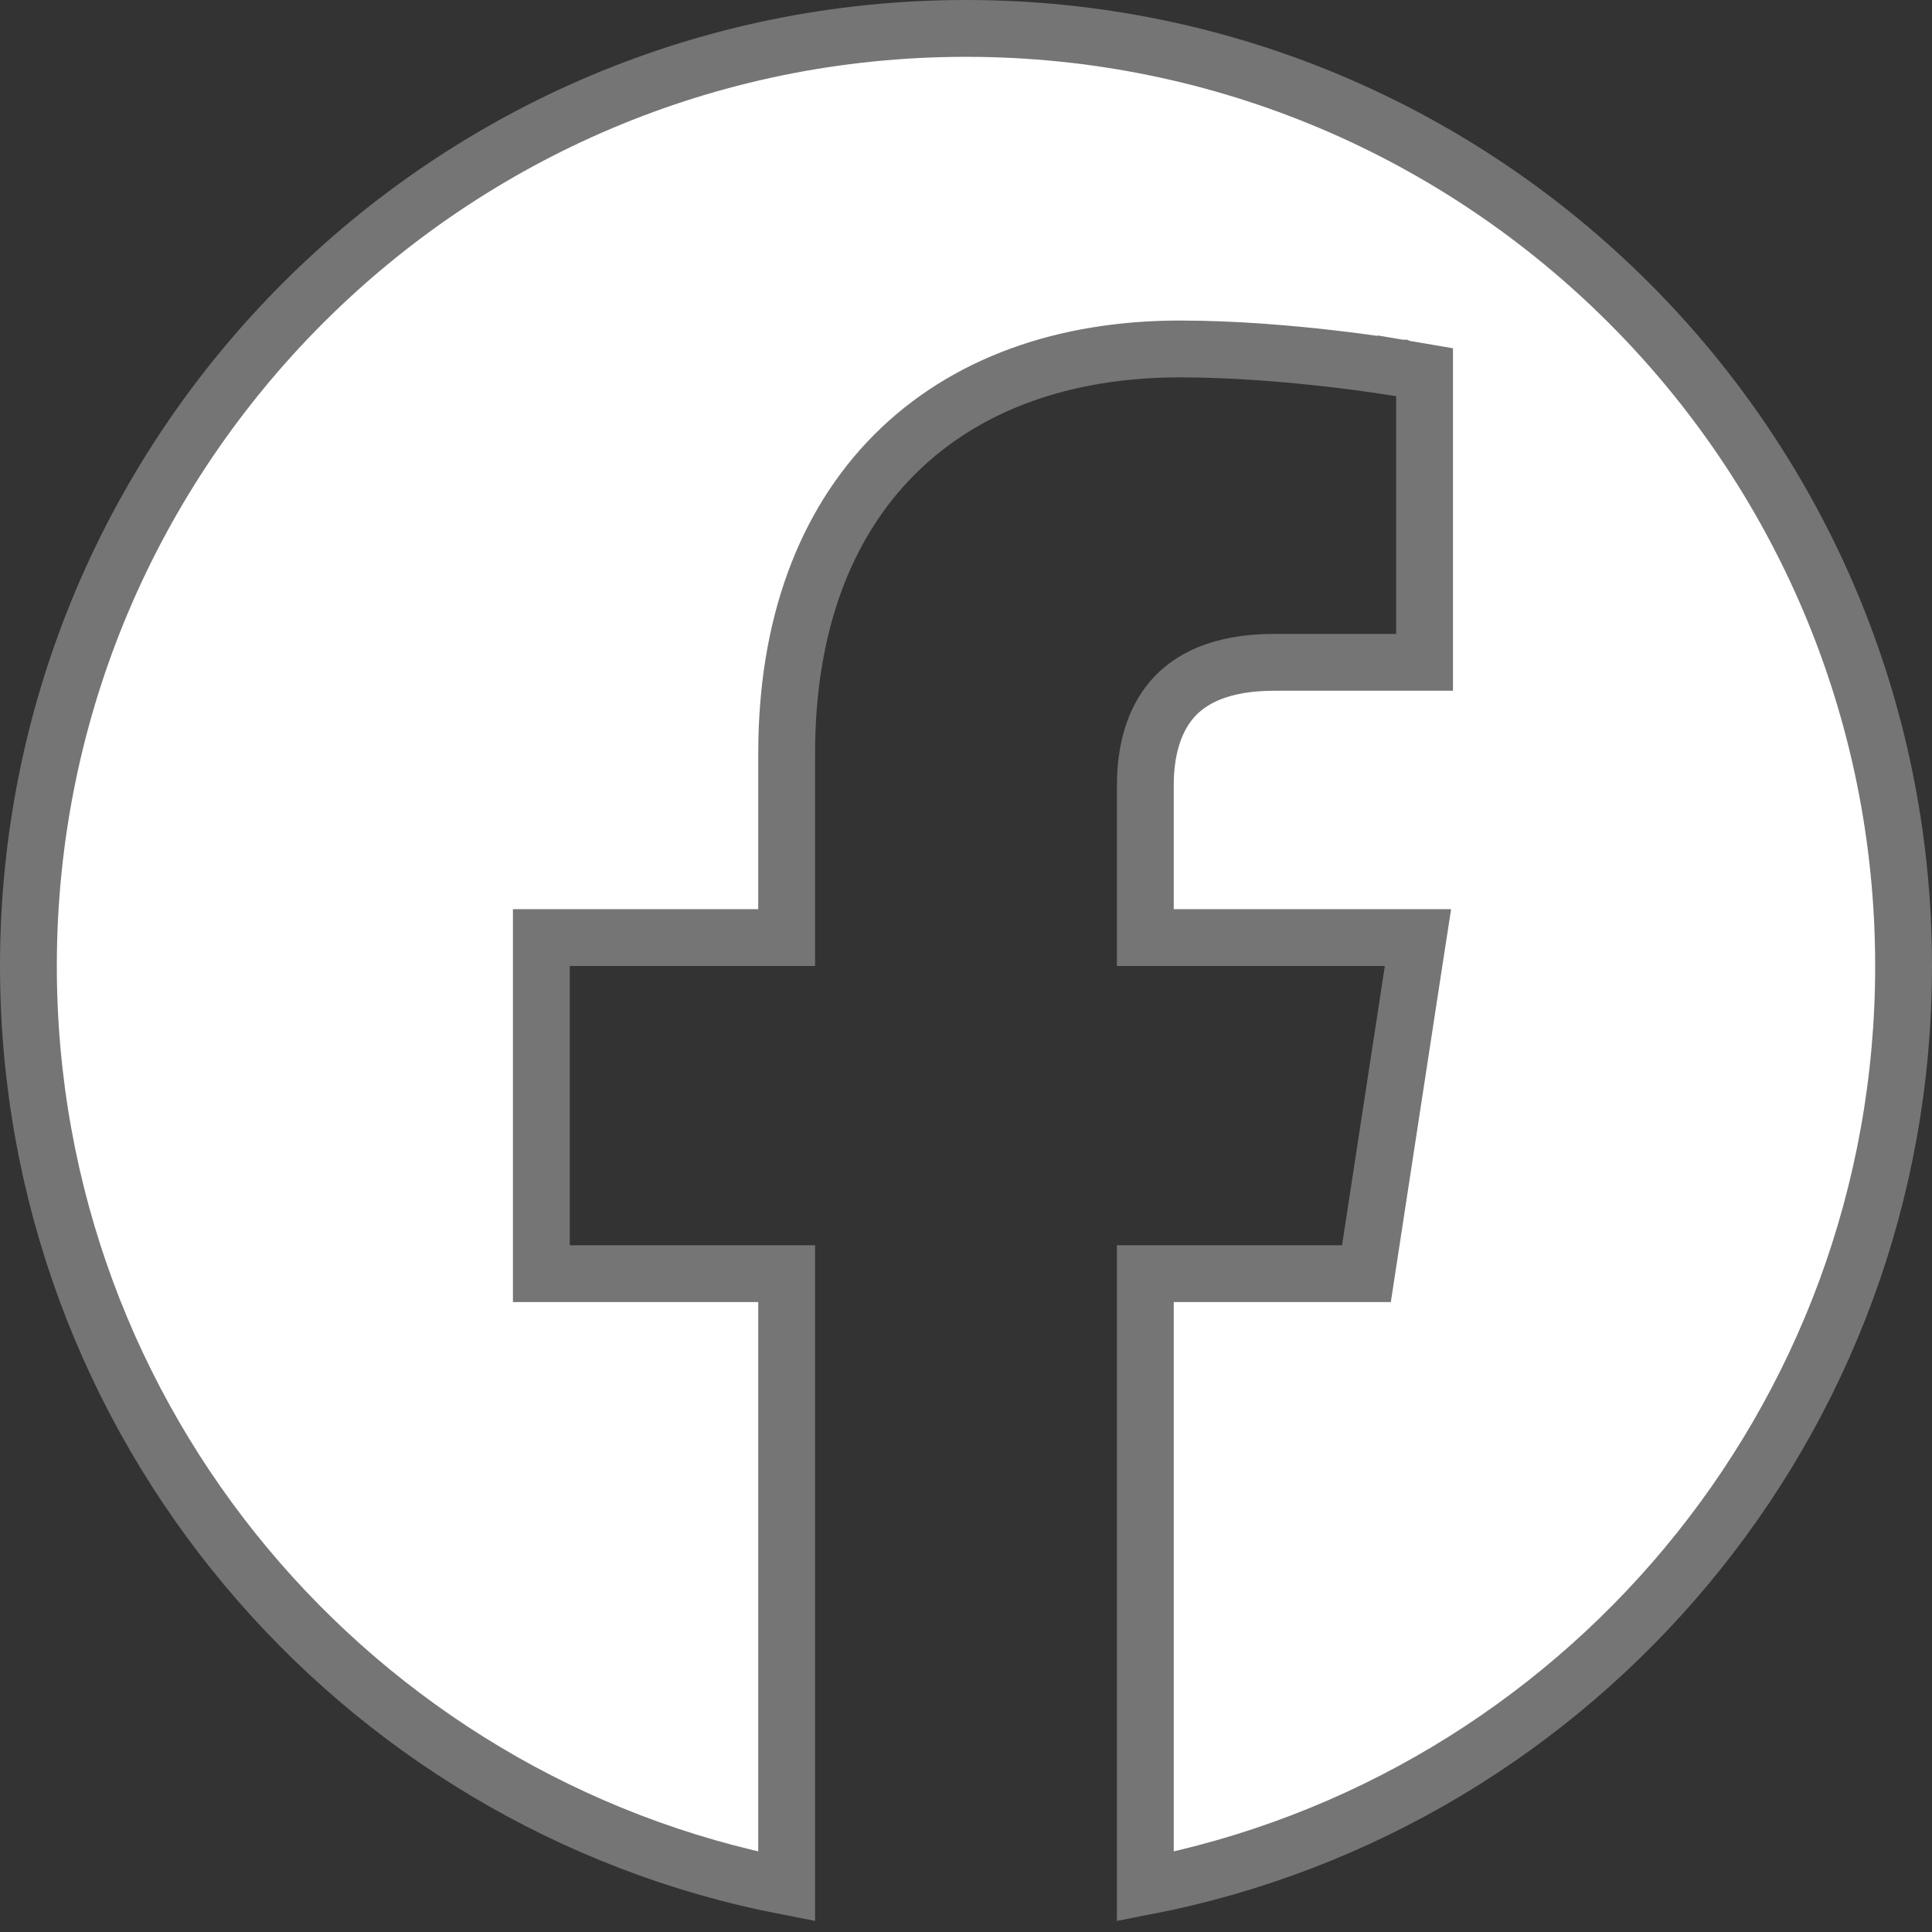 <svg width="34" height="34" viewBox="0 0 34 34" fill="none" xmlns="http://www.w3.org/2000/svg">
<rect x="0" y="0" width="34" height="34" fill="#333333" stroke="none"/>
<path d="M33.5 17C33.5 25.035 27.76 31.727 20.156 33.199V22.414H23.617H24.047L24.112 21.99L24.865 17.076L24.954 16.5H24.371H20.156V13.812C20.156 13.213 20.304 12.682 20.627 12.307C20.939 11.946 21.478 11.656 22.425 11.656H24.57H25.07V11.156V6.973V6.551L24.654 6.48L24.57 6.973C24.654 6.48 24.654 6.48 24.654 6.48L24.654 6.48L24.654 6.48L24.652 6.479L24.648 6.479L24.63 6.476L24.562 6.465C24.503 6.455 24.418 6.442 24.31 6.426C24.094 6.394 23.788 6.352 23.422 6.31C22.694 6.226 21.721 6.141 20.765 6.141C18.722 6.141 16.978 6.762 15.744 7.997C14.51 9.232 13.844 11.025 13.844 13.255V16.5H10.027H9.527V17V21.914V22.414H10.027H13.844V33.199C6.24 31.727 0.5 25.035 0.5 17C0.5 7.886 7.886 0.5 17 0.5C26.114 0.5 33.5 7.886 33.5 17Z" fill="white" stroke="#757575"/>
</svg>
